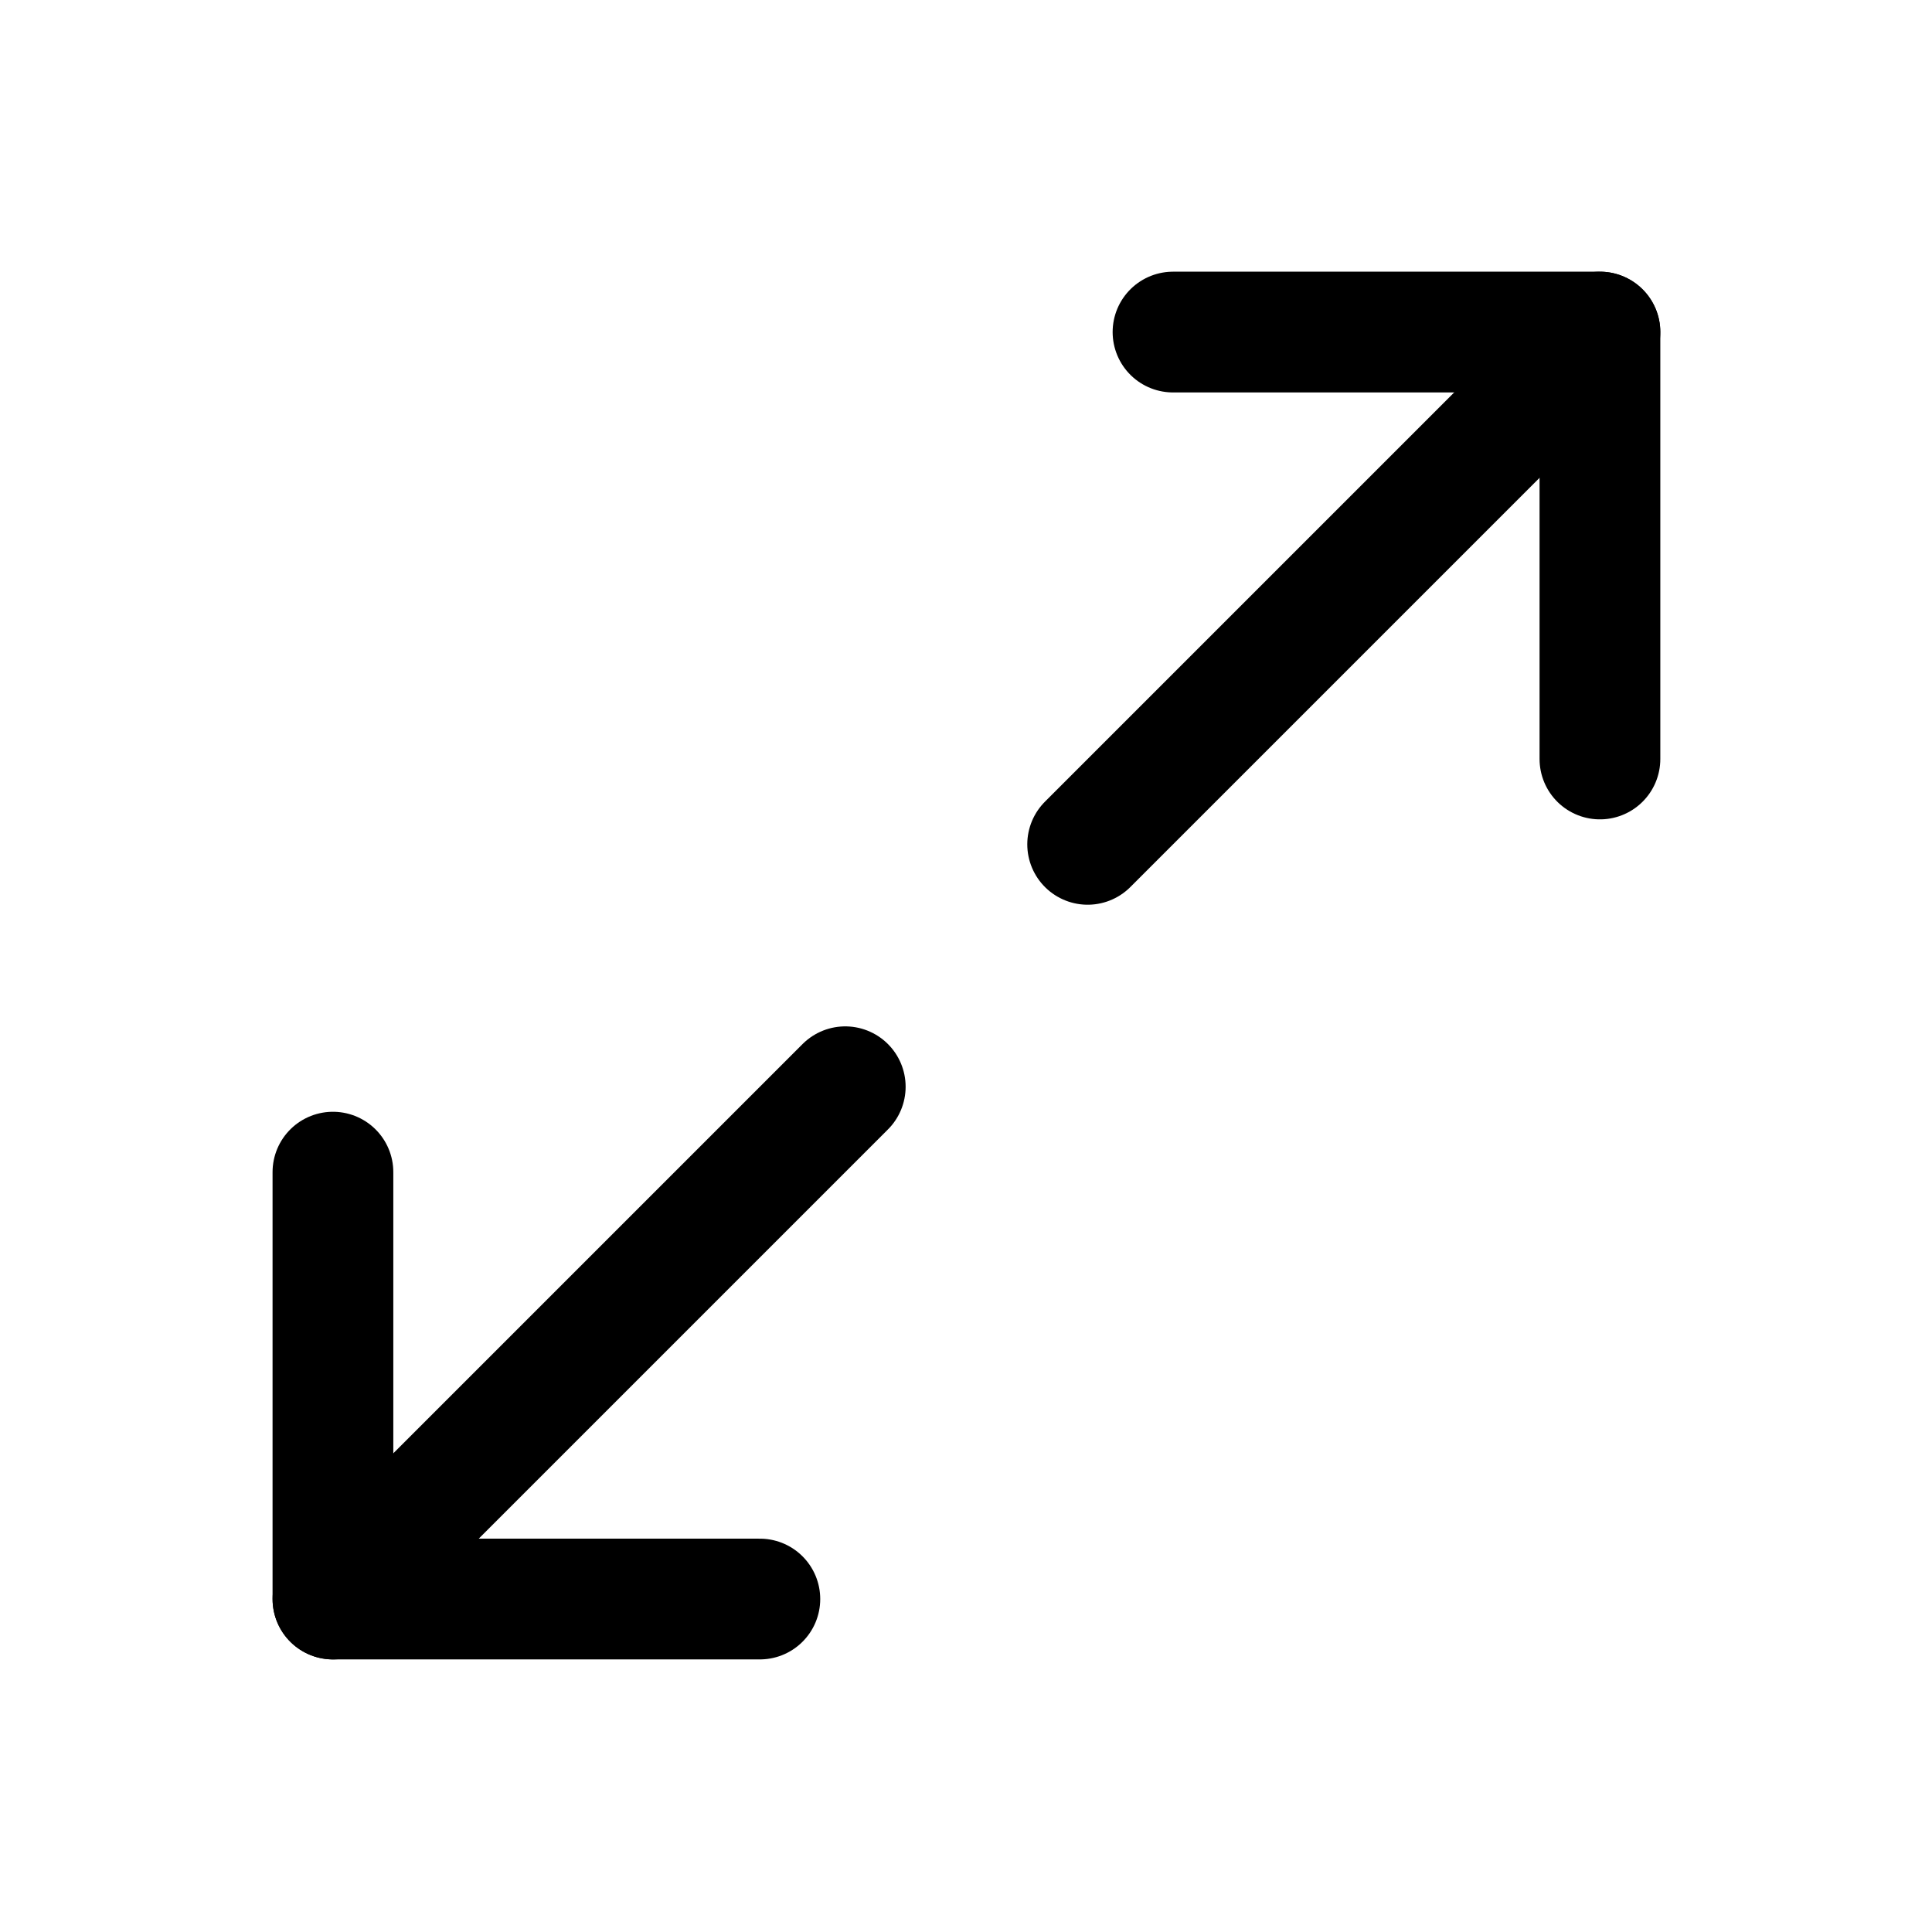 <svg xmlns="http://www.w3.org/2000/svg" width="512" height="512" viewBox="0 0 512 512">
  <title>max-alt</title>
  <line x1="224" y1="288" x2="88.24" y2="423.76" fill="none" stroke="#000" stroke-linecap="round" stroke-linejoin="round" stroke-width="32"/>
  <polyline points="201.37 423.76 88.23 423.76 88.23 310.63" fill="none" stroke="#000" stroke-linecap="round" stroke-linejoin="round" stroke-width="32"/>
  <line x1="288.24" y1="223.76" x2="424" y2="88" fill="none" stroke="#000" stroke-linecap="round" stroke-linejoin="round" stroke-width="32"/>
  <polyline points="424 201.14 424 88 310.86 88" fill="none" stroke="#000" stroke-linecap="round" stroke-linejoin="round" stroke-width="32"/>
</svg>
